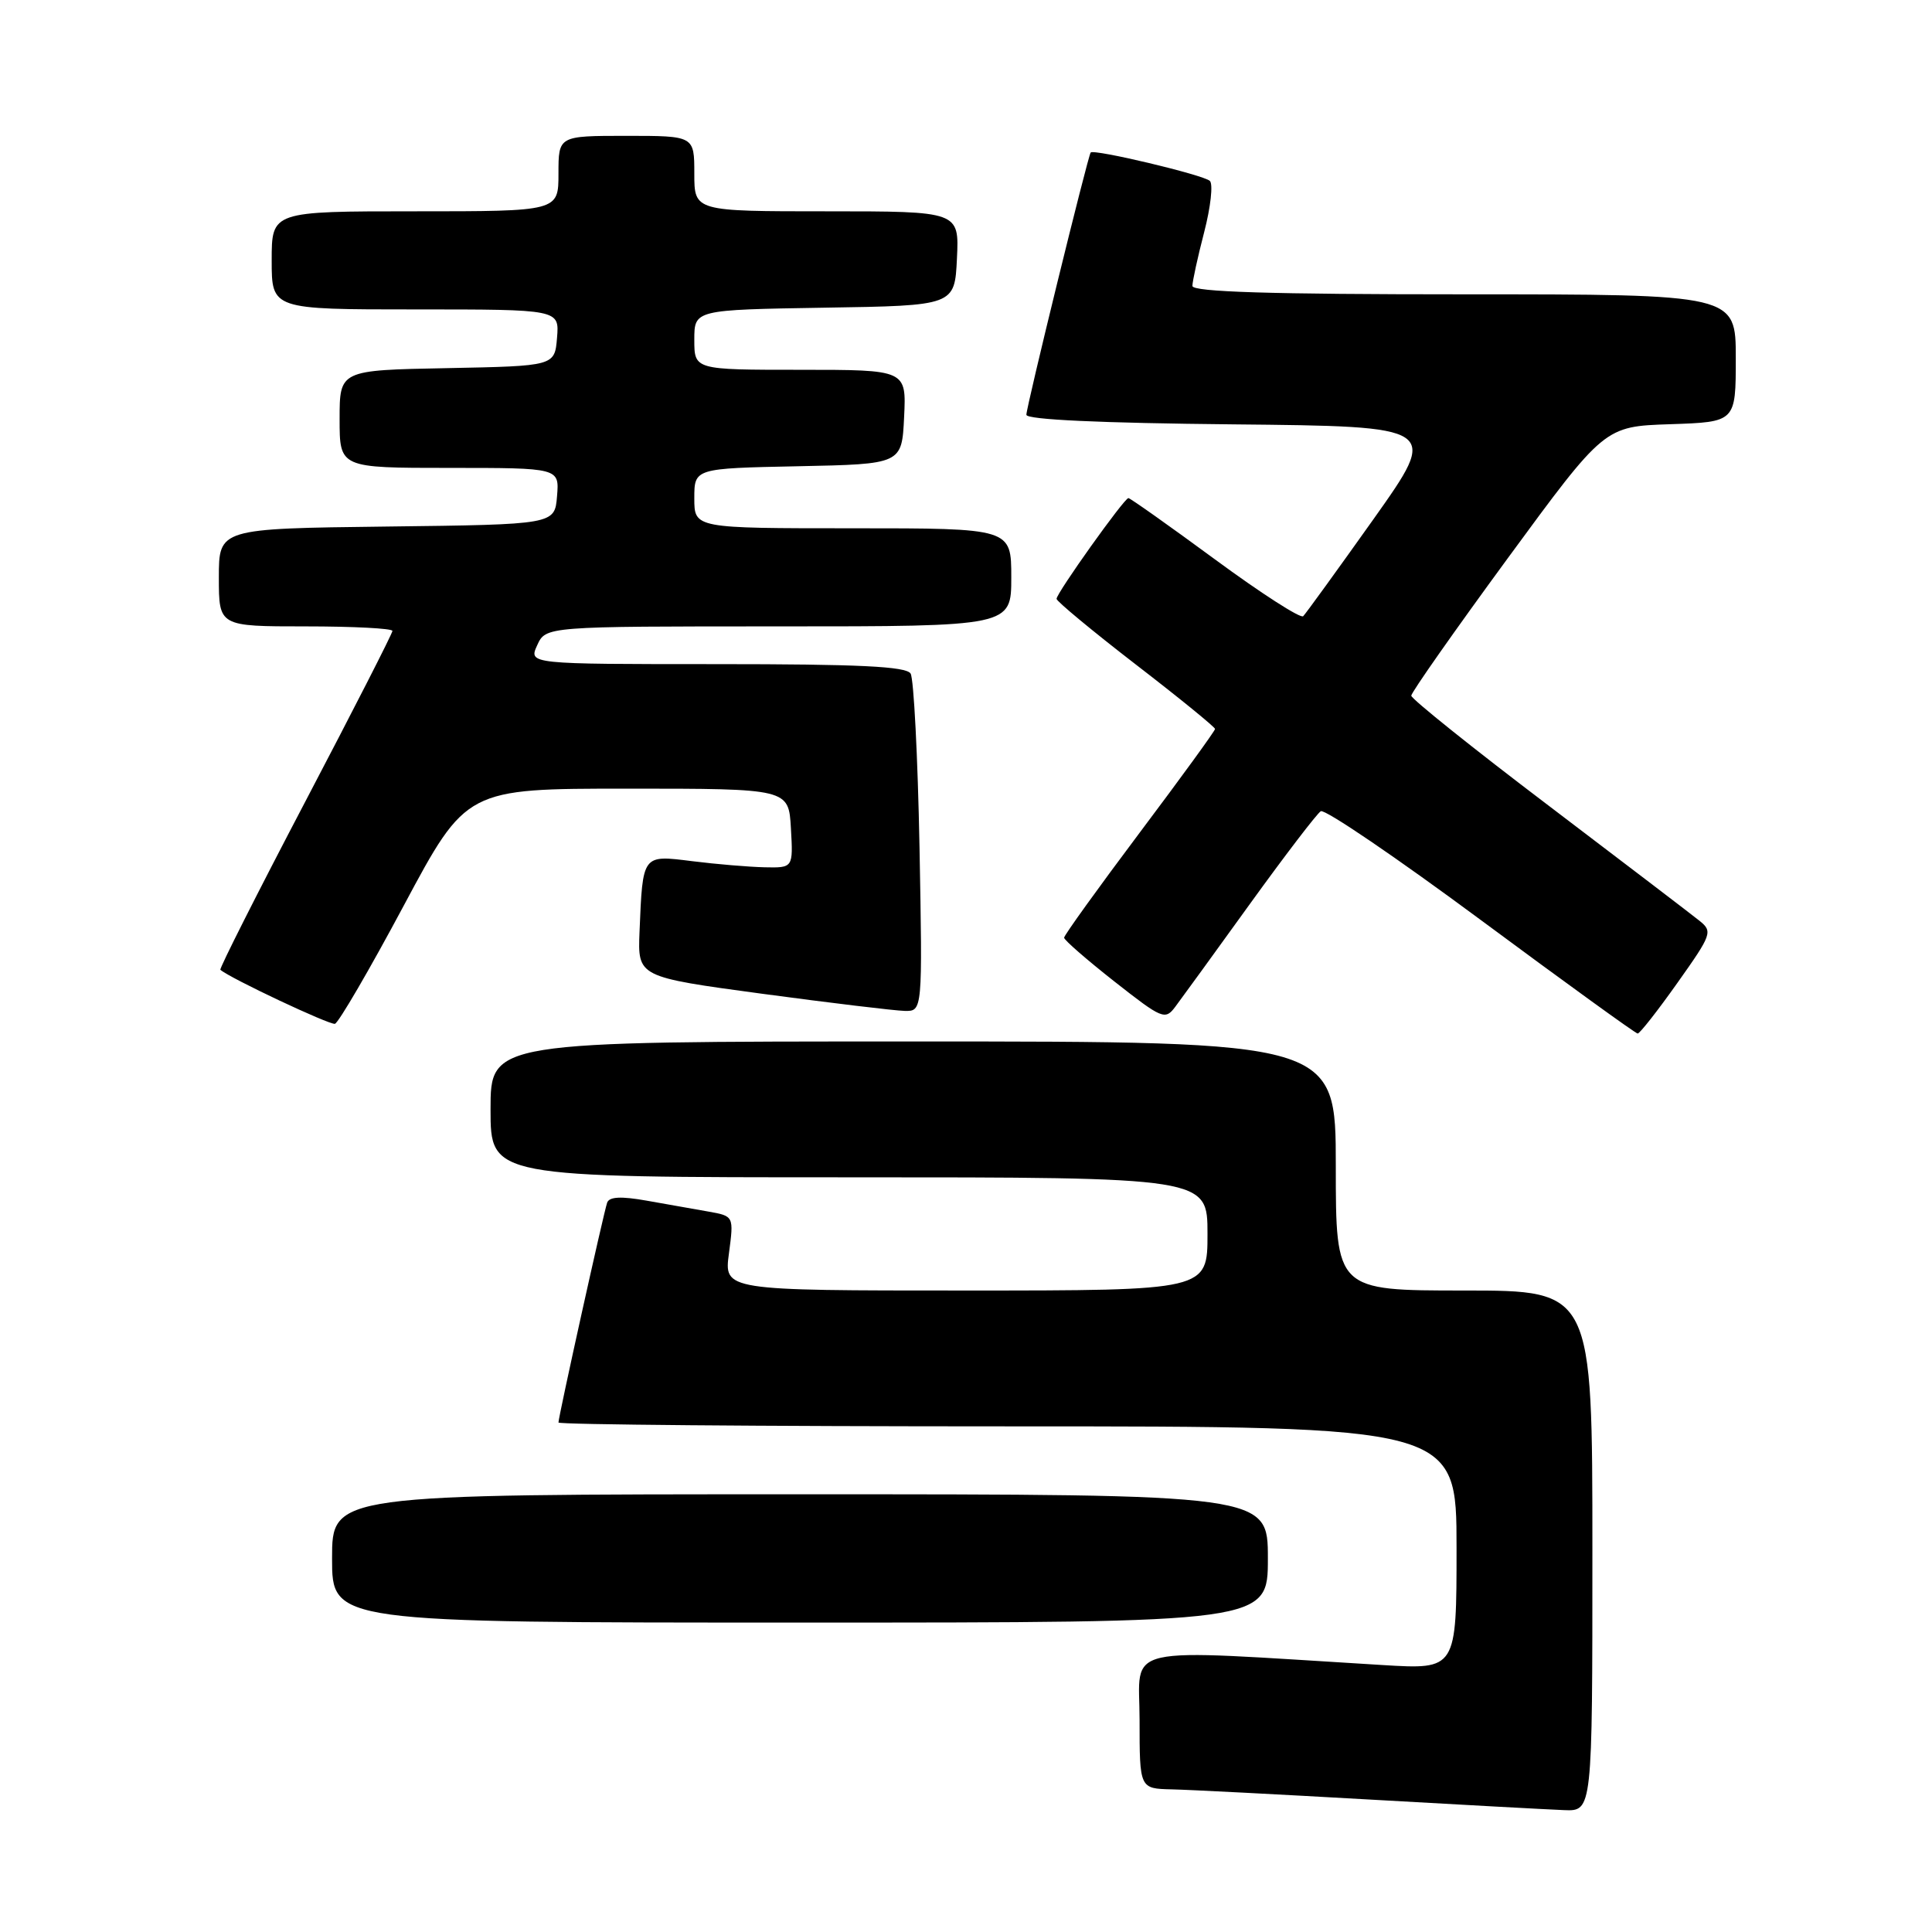 <?xml version="1.0" encoding="UTF-8" standalone="no"?>
<!DOCTYPE svg PUBLIC "-//W3C//DTD SVG 1.1//EN" "http://www.w3.org/Graphics/SVG/1.1/DTD/svg11.dtd" >
<svg xmlns="http://www.w3.org/2000/svg" xmlns:xlink="http://www.w3.org/1999/xlink" version="1.1" viewBox="0 0 256 256">
 <g >
 <path fill="currentColor"
d=" M 211.00 205.50 C 211.00 171.00 211.00 171.00 194.00 171.00 C 177.00 171.00 177.00 171.00 177.00 154.50 C 177.00 138.00 177.00 138.00 121.00 138.00 C 65.00 138.00 65.00 138.00 65.00 147.00 C 65.00 156.00 65.00 156.00 112.50 156.00 C 160.00 156.00 160.00 156.00 160.00 163.50 C 160.00 171.00 160.00 171.00 127.97 171.00 C 95.93 171.00 95.93 171.00 96.59 166.07 C 97.24 161.14 97.24 161.14 93.87 160.54 C 92.02 160.22 88.33 159.56 85.67 159.09 C 82.28 158.49 80.73 158.57 80.45 159.36 C 79.99 160.67 74.00 187.72 74.00 188.49 C 74.00 188.77 100.77 189.00 133.50 189.00 C 193.00 189.00 193.00 189.00 193.00 205.11 C 193.00 221.22 193.00 221.22 183.25 220.63 C 147.80 218.48 151.00 217.76 151.00 227.89 C 151.00 237.00 151.00 237.00 155.25 237.10 C 157.59 237.15 169.40 237.76 181.50 238.45 C 193.60 239.14 205.19 239.77 207.25 239.85 C 211.00 240.00 211.00 240.00 211.00 205.50 Z  M 168.00 206.50 C 168.00 198.00 168.00 198.00 106.00 198.00 C 44.00 198.00 44.00 198.00 44.00 206.50 C 44.00 215.00 44.00 215.00 106.00 215.00 C 168.00 215.00 168.00 215.00 168.00 206.50 Z  M 222.27 130.23 C 226.84 123.79 226.96 123.43 225.18 122.00 C 224.15 121.17 215.14 114.30 205.16 106.72 C 195.17 99.15 187.00 92.60 187.00 92.18 C 187.00 91.76 192.76 83.55 199.80 73.95 C 212.60 56.50 212.60 56.50 221.30 56.21 C 230.00 55.92 230.00 55.92 230.00 47.46 C 230.00 39.00 230.00 39.00 194.00 39.00 C 168.37 39.00 158.00 38.68 158.00 37.89 C 158.00 37.29 158.70 34.07 159.56 30.76 C 160.42 27.44 160.76 24.39 160.31 23.97 C 159.46 23.17 144.91 19.71 144.52 20.21 C 144.14 20.71 136.00 53.90 136.00 54.96 C 136.00 55.61 145.88 56.06 163.36 56.23 C 190.71 56.50 190.71 56.50 182.01 68.77 C 177.22 75.51 173.02 81.31 172.68 81.65 C 172.34 81.99 167.09 78.61 161.00 74.13 C 154.92 69.66 149.75 66.00 149.52 66.00 C 148.97 66.00 140.00 78.58 140.00 79.35 C 140.00 79.67 144.72 83.59 150.50 88.05 C 156.28 92.50 161.00 96.35 161.00 96.59 C 161.00 96.84 156.50 103.03 151.00 110.35 C 145.50 117.68 141.00 123.93 141.00 124.25 C 141.00 124.56 144.00 127.17 147.66 130.05 C 154.01 135.04 154.39 135.20 155.74 133.39 C 156.52 132.35 160.97 126.23 165.61 119.79 C 170.26 113.35 174.49 107.82 175.01 107.49 C 175.54 107.17 185.08 113.66 196.23 121.92 C 207.38 130.18 216.72 136.94 217.00 136.95 C 217.28 136.95 219.65 133.93 222.27 130.23 Z  M 53.52 119.96 C 61.79 104.50 61.79 104.50 83.14 104.50 C 104.50 104.50 104.50 104.50 104.80 109.75 C 105.10 115.00 105.10 115.00 101.30 114.92 C 99.21 114.87 94.90 114.51 91.72 114.11 C 85.07 113.28 85.17 113.15 84.74 123.48 C 84.50 129.45 84.50 129.45 101.00 131.68 C 110.08 132.90 118.57 133.92 119.87 133.95 C 122.24 134.00 122.24 134.00 121.84 112.25 C 121.61 100.29 121.08 89.94 120.66 89.25 C 120.07 88.30 113.82 88.00 94.96 88.00 C 70.04 88.00 70.04 88.00 71.18 85.50 C 72.32 83.00 72.32 83.00 103.16 83.00 C 134.00 83.00 134.00 83.00 134.00 76.50 C 134.00 70.00 134.00 70.00 113.00 70.00 C 92.00 70.00 92.00 70.00 92.00 66.03 C 92.00 62.06 92.00 62.06 105.75 61.78 C 119.50 61.50 119.50 61.50 119.80 55.25 C 120.10 49.00 120.10 49.00 106.05 49.00 C 92.00 49.00 92.00 49.00 92.00 45.02 C 92.00 41.05 92.00 41.05 109.25 40.77 C 126.50 40.50 126.50 40.50 126.80 34.25 C 127.10 28.00 127.10 28.00 109.55 28.00 C 92.00 28.00 92.00 28.00 92.00 23.00 C 92.00 18.00 92.00 18.00 83.00 18.00 C 74.00 18.00 74.00 18.00 74.00 23.00 C 74.00 28.00 74.00 28.00 55.00 28.00 C 36.00 28.00 36.00 28.00 36.00 34.50 C 36.00 41.00 36.00 41.00 55.06 41.00 C 74.12 41.00 74.12 41.00 73.81 44.75 C 73.50 48.50 73.50 48.50 59.25 48.78 C 45.00 49.05 45.00 49.05 45.00 55.53 C 45.00 62.00 45.00 62.00 59.56 62.00 C 74.12 62.00 74.12 62.00 73.81 65.75 C 73.50 69.50 73.50 69.50 51.25 69.77 C 29.00 70.04 29.00 70.04 29.00 76.52 C 29.00 83.00 29.00 83.00 40.50 83.00 C 46.83 83.00 52.00 83.27 52.00 83.60 C 52.00 83.93 46.80 94.11 40.45 106.22 C 34.10 118.33 29.04 128.36 29.20 128.50 C 30.45 129.61 43.69 135.84 44.38 135.66 C 44.86 135.52 48.98 128.46 53.52 119.96 Z "/>
</g>
</svg>